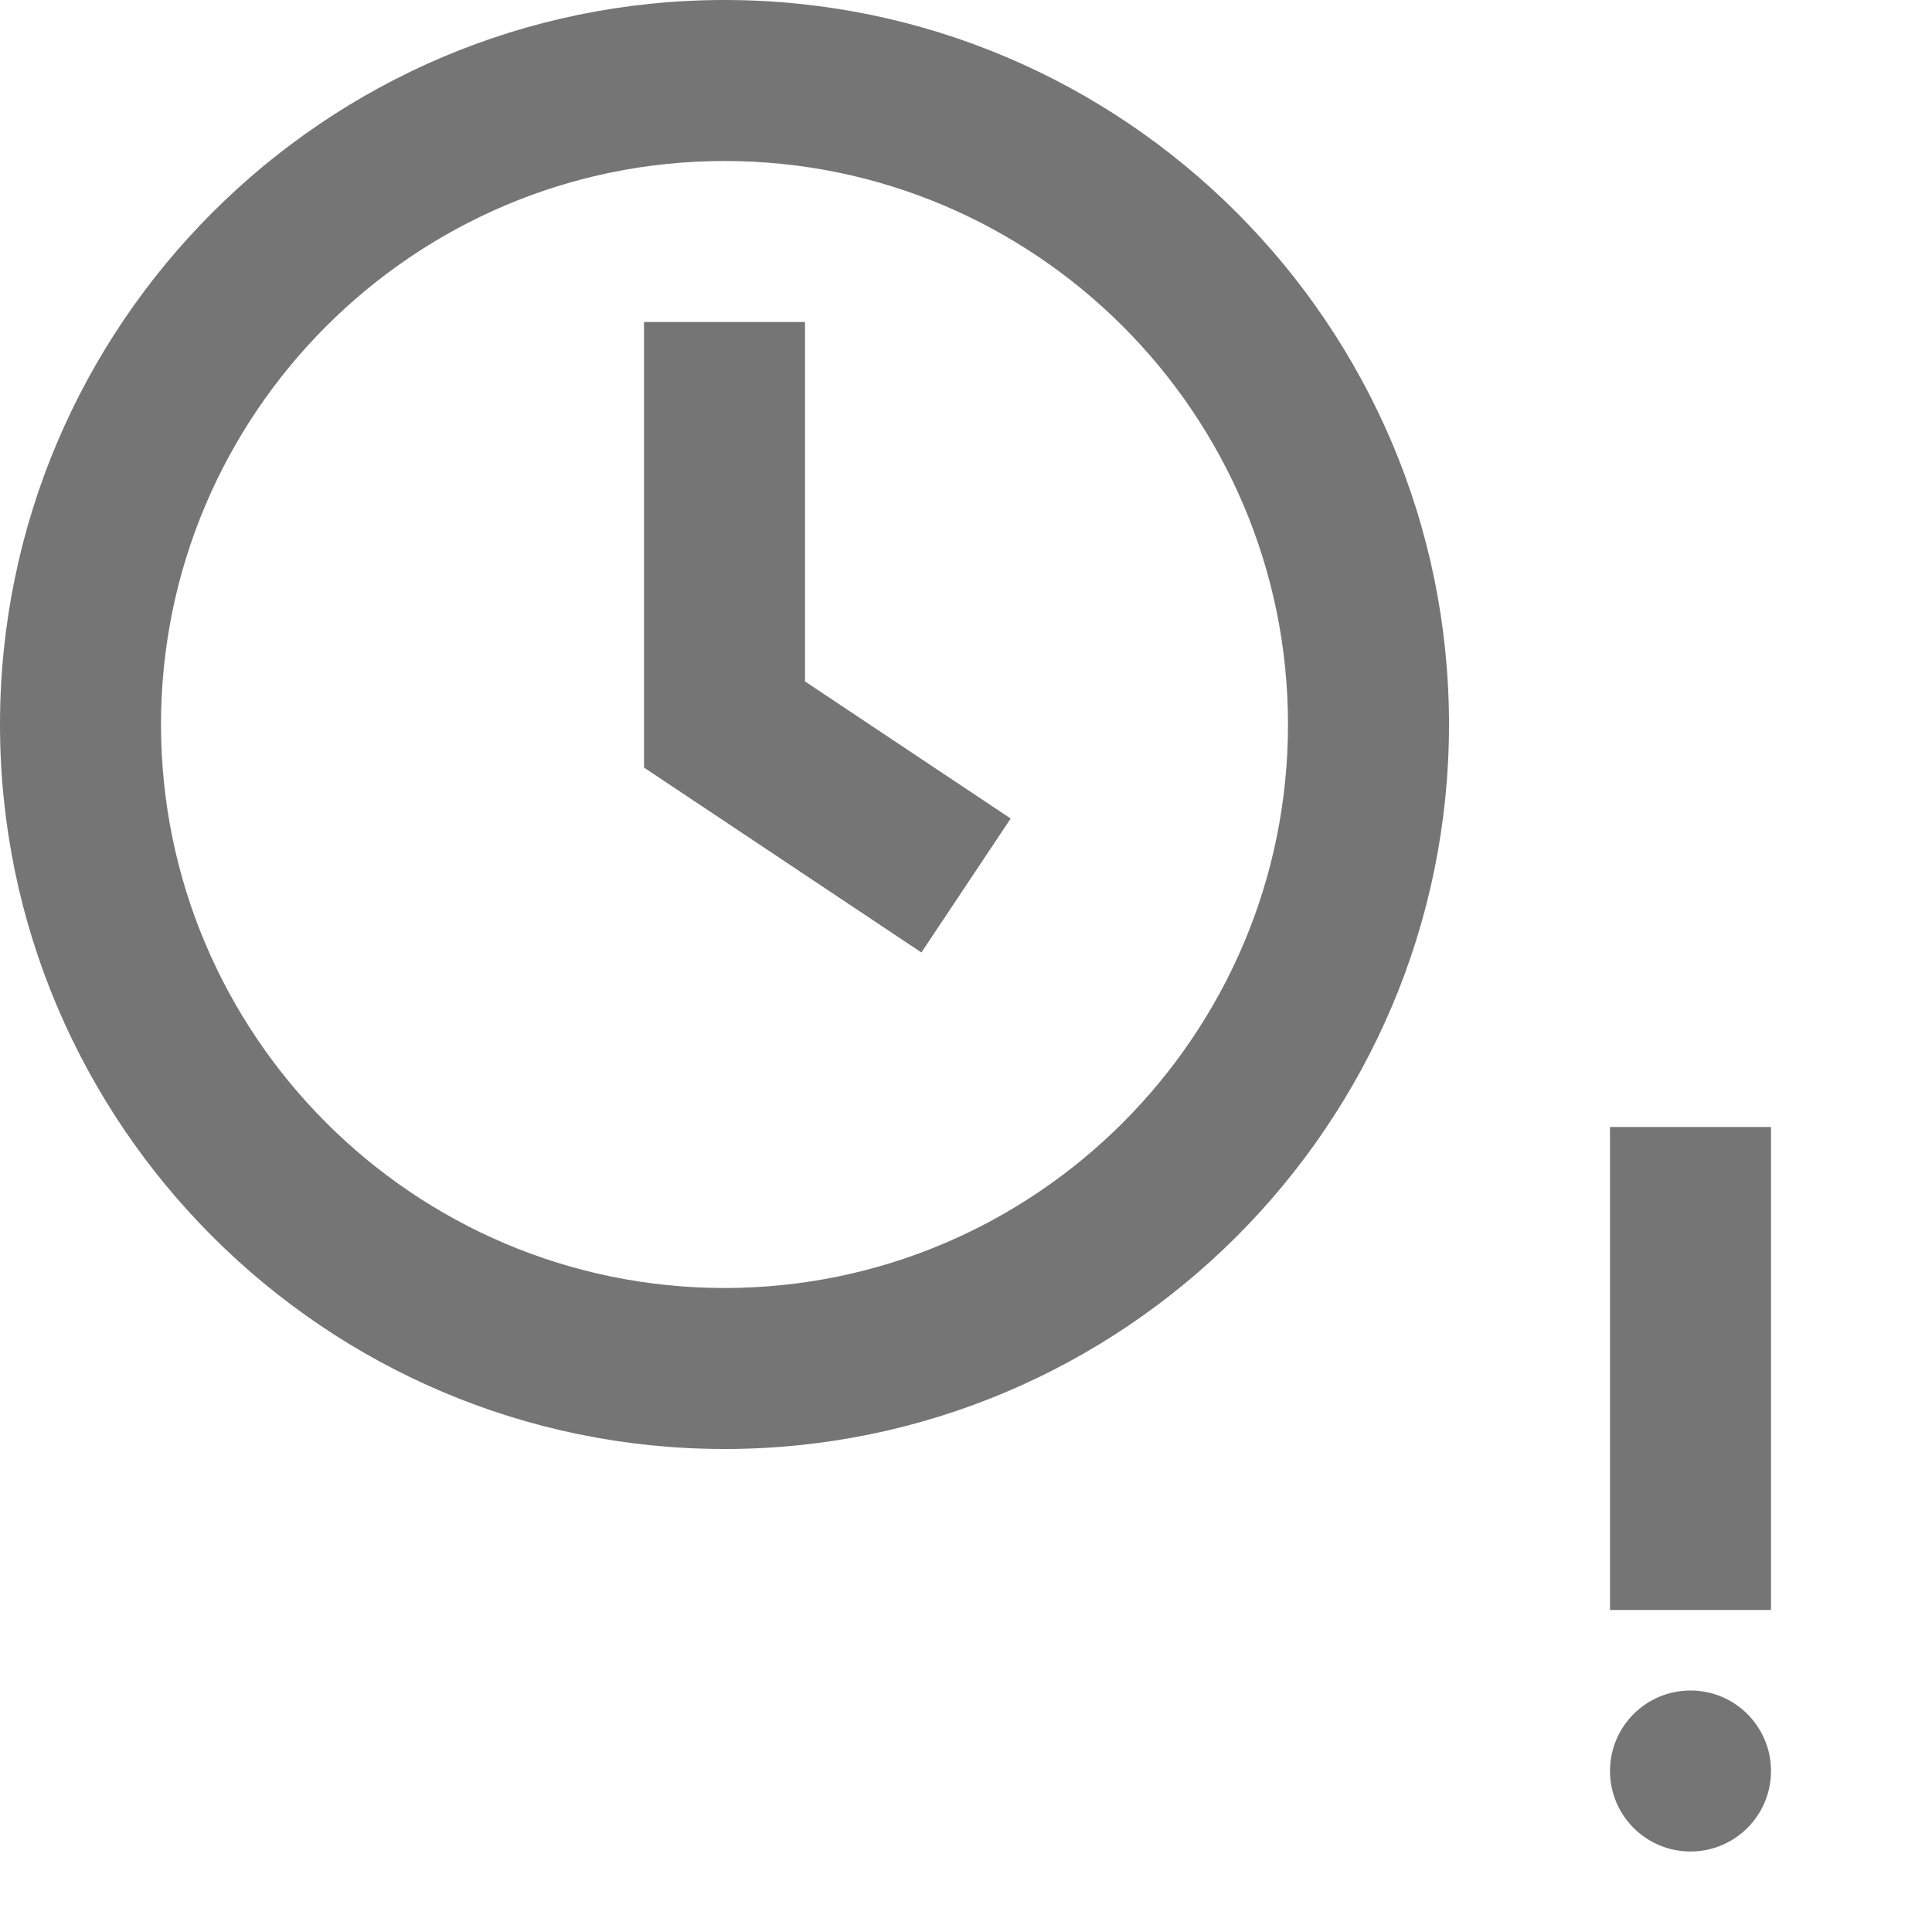<?xml version="1.0" encoding="iso-8859-1"?>
<!-- Generator: Adobe Illustrator 16.0.0, SVG Export Plug-In . SVG Version: 6.00 Build 0)  -->
<!DOCTYPE svg PUBLIC "-//W3C//DTD SVG 1.1//EN" "http://www.w3.org/Graphics/SVG/1.1/DTD/svg11.dtd">
<svg version="1.1" xmlns="http://www.w3.org/2000/svg" xmlns:xlink="http://www.w3.org/1999/xlink" x="0px" y="0px" width="24px"
	 height="24px" viewBox="0 0 24 24" style="enable-background:new 0 0 24 24;" xml:space="preserve">
<g id="Frame_-_24px">
	<rect style="fill:none;" width="24" height="24"/>
</g>
<g id="Line_Icons">
	<g>
		<path style="fill:#757575;" d="M9,0C4.038,0,0,4.038,0,9s4.038,9,9,9s9-4.038,9-9S13.963,0,9,0z M9,16c-3.86,0-7-3.14-7-7
			c0-3.86,3.14-7,7-7c3.859,0,7,3.14,7,7C16,12.86,12.86,16,9,16z"/>
		<polygon style="fill:#757575;" points="10,4 8,4 8,9.535 11.446,11.832 12.555,10.168 10,8.465 		"/>
		<rect x="20" y="14" style="fill:#757575;" width="2" height="6"/>
		<circle style="fill:#757575;" cx="21" cy="22" r="1"/>
	</g>
</g>
</svg>
